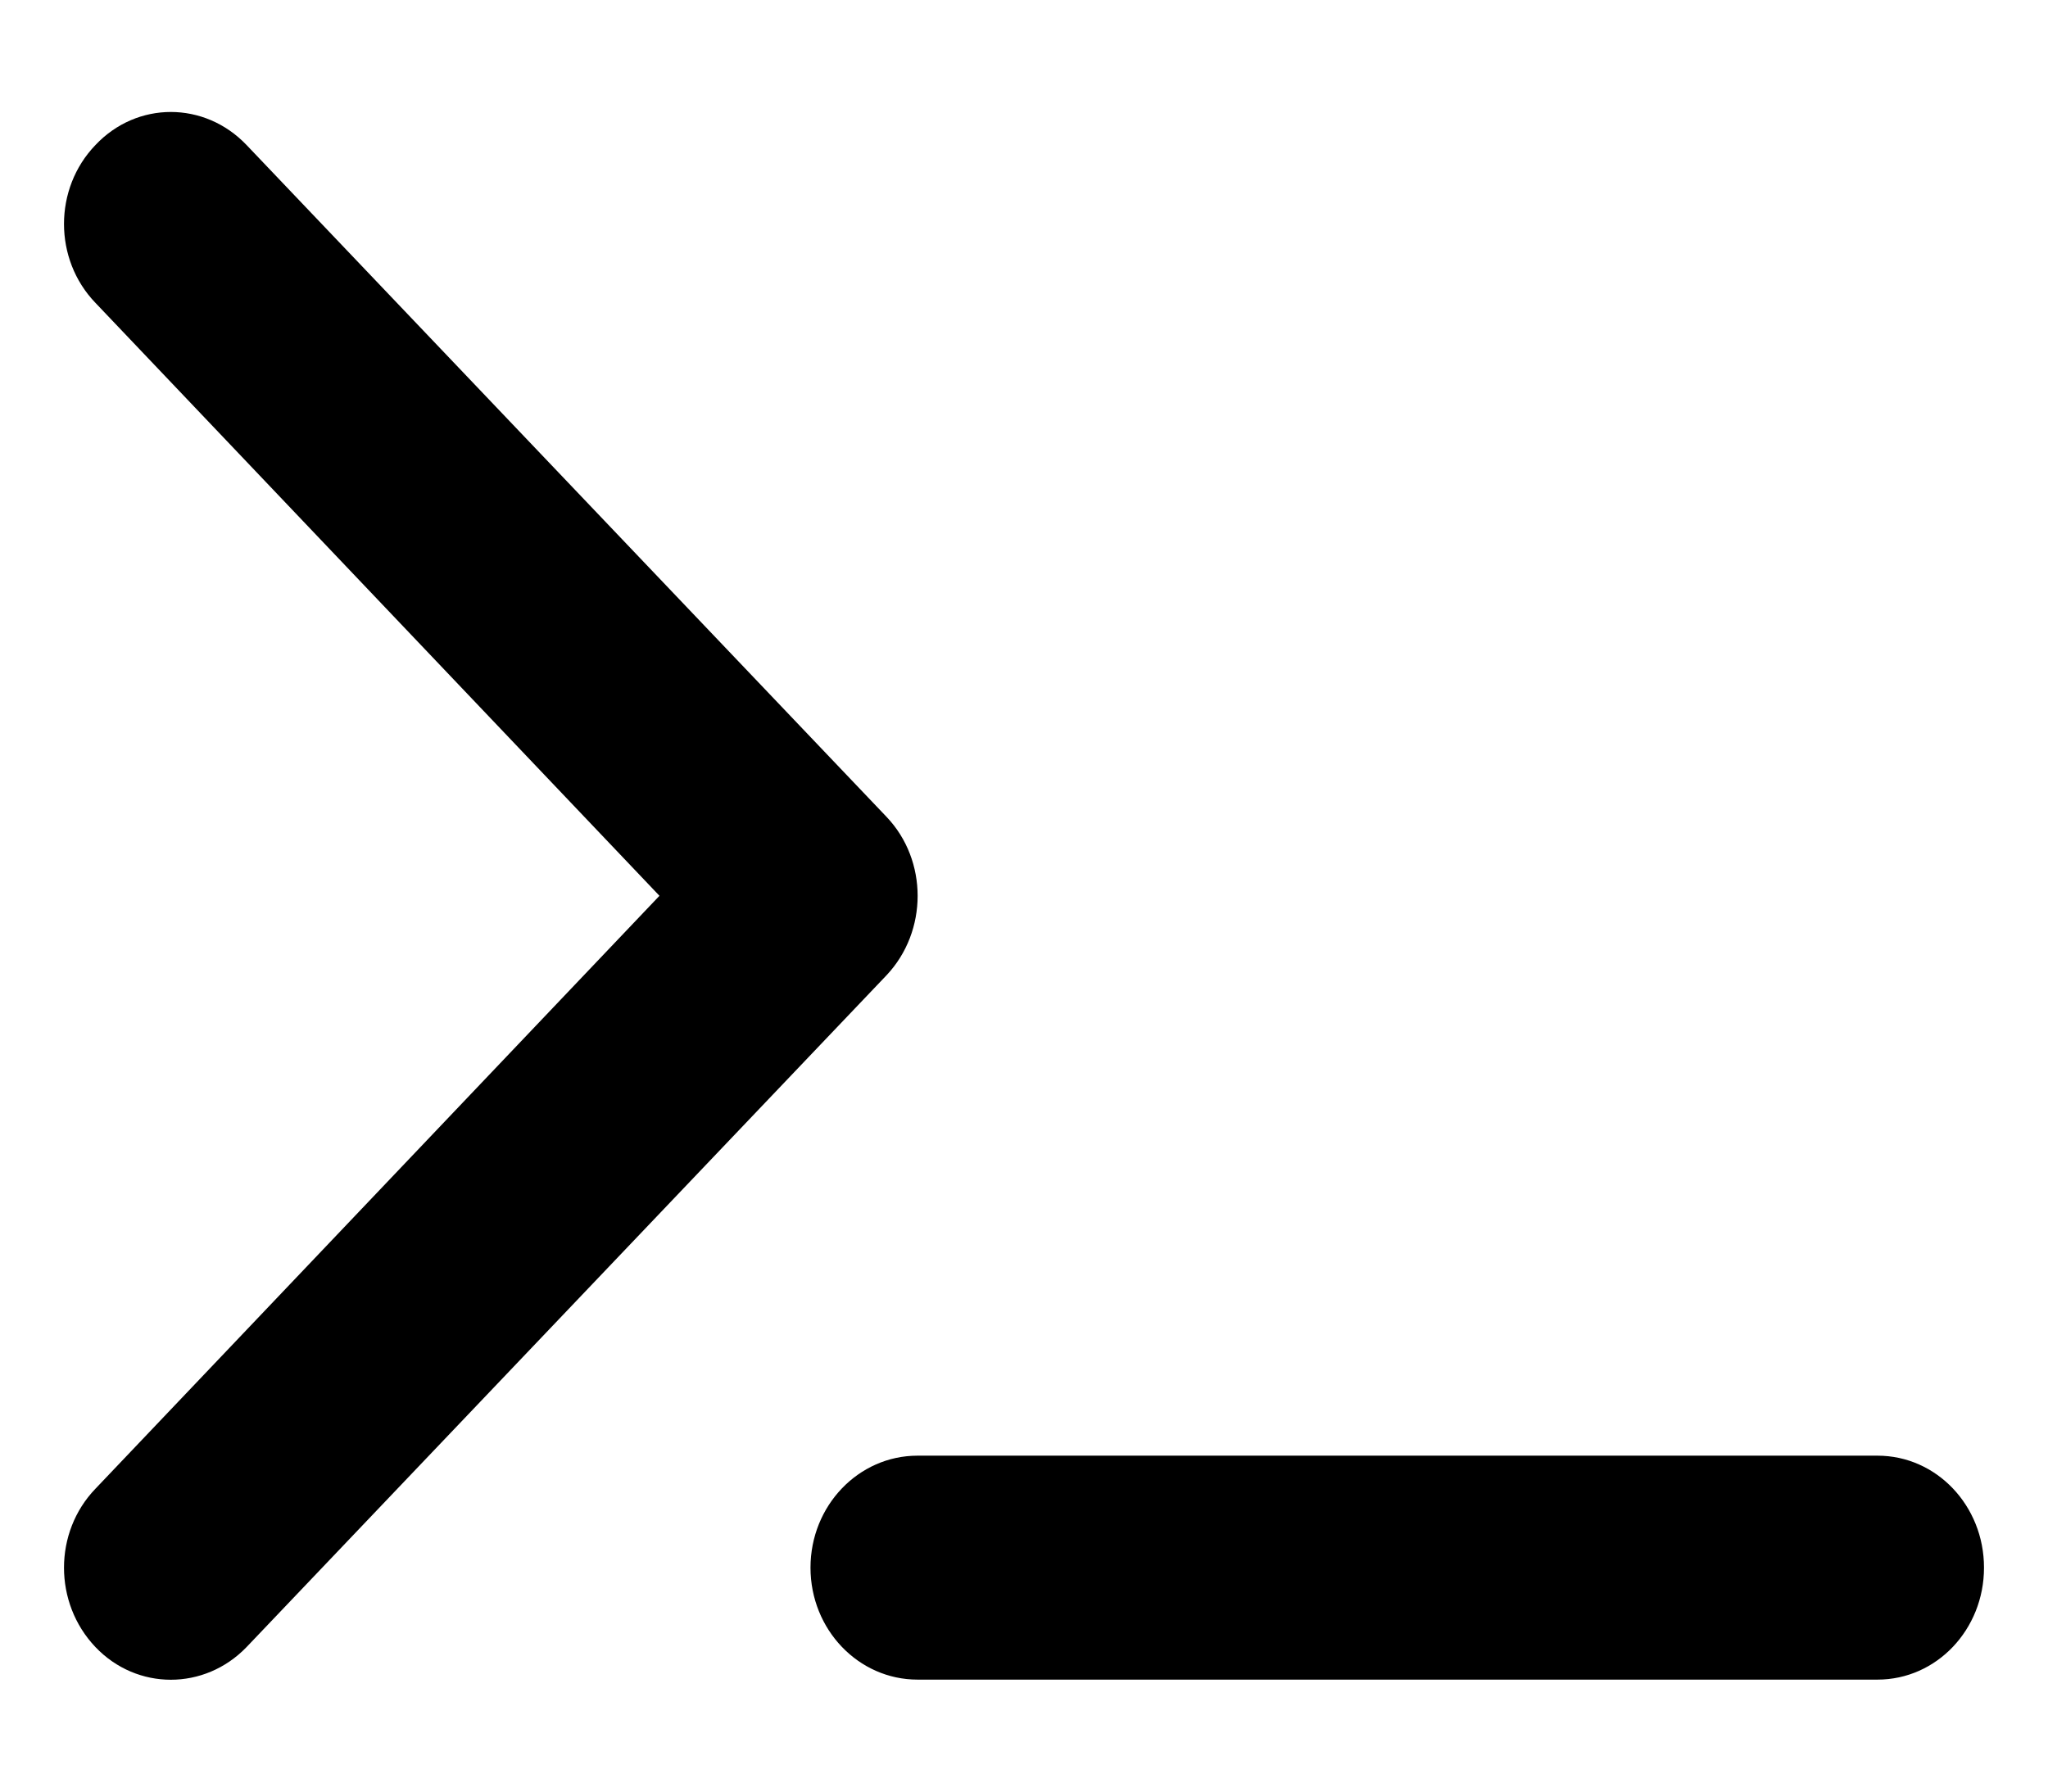 <svg xmlns="http://www.w3.org/2000/svg" xmlns:xlink="http://www.w3.org/1999/xlink" width="16px" height="14px" viewBox="0 0 15 14" version="1.1">
<g id="surface1">
<path style=" stroke:none;fill-rule:nonzero;fill:rgb(0%,0%,0%);fill-opacity:1;" d="M 0.246 2.367 C -0.082 2.027 -0.082 1.473 0.246 1.133 C 0.57 0.789 1.098 0.789 1.426 1.133 L 6.426 6.383 C 6.75 6.723 6.75 7.277 6.426 7.621 L 1.426 12.871 C 1.098 13.211 0.57 13.211 0.246 12.871 C -0.082 12.527 -0.082 11.973 0.246 11.633 L 4.652 7 Z M 6.668 11.375 L 14.168 11.375 C 14.629 11.375 15 11.766 15 12.25 C 15 12.734 14.629 13.125 14.168 13.125 L 6.668 13.125 C 6.207 13.125 5.832 12.734 5.832 12.25 C 5.832 11.766 6.207 11.375 6.668 11.375 Z M 6.668 11.375 "/>
</g>
</svg>
